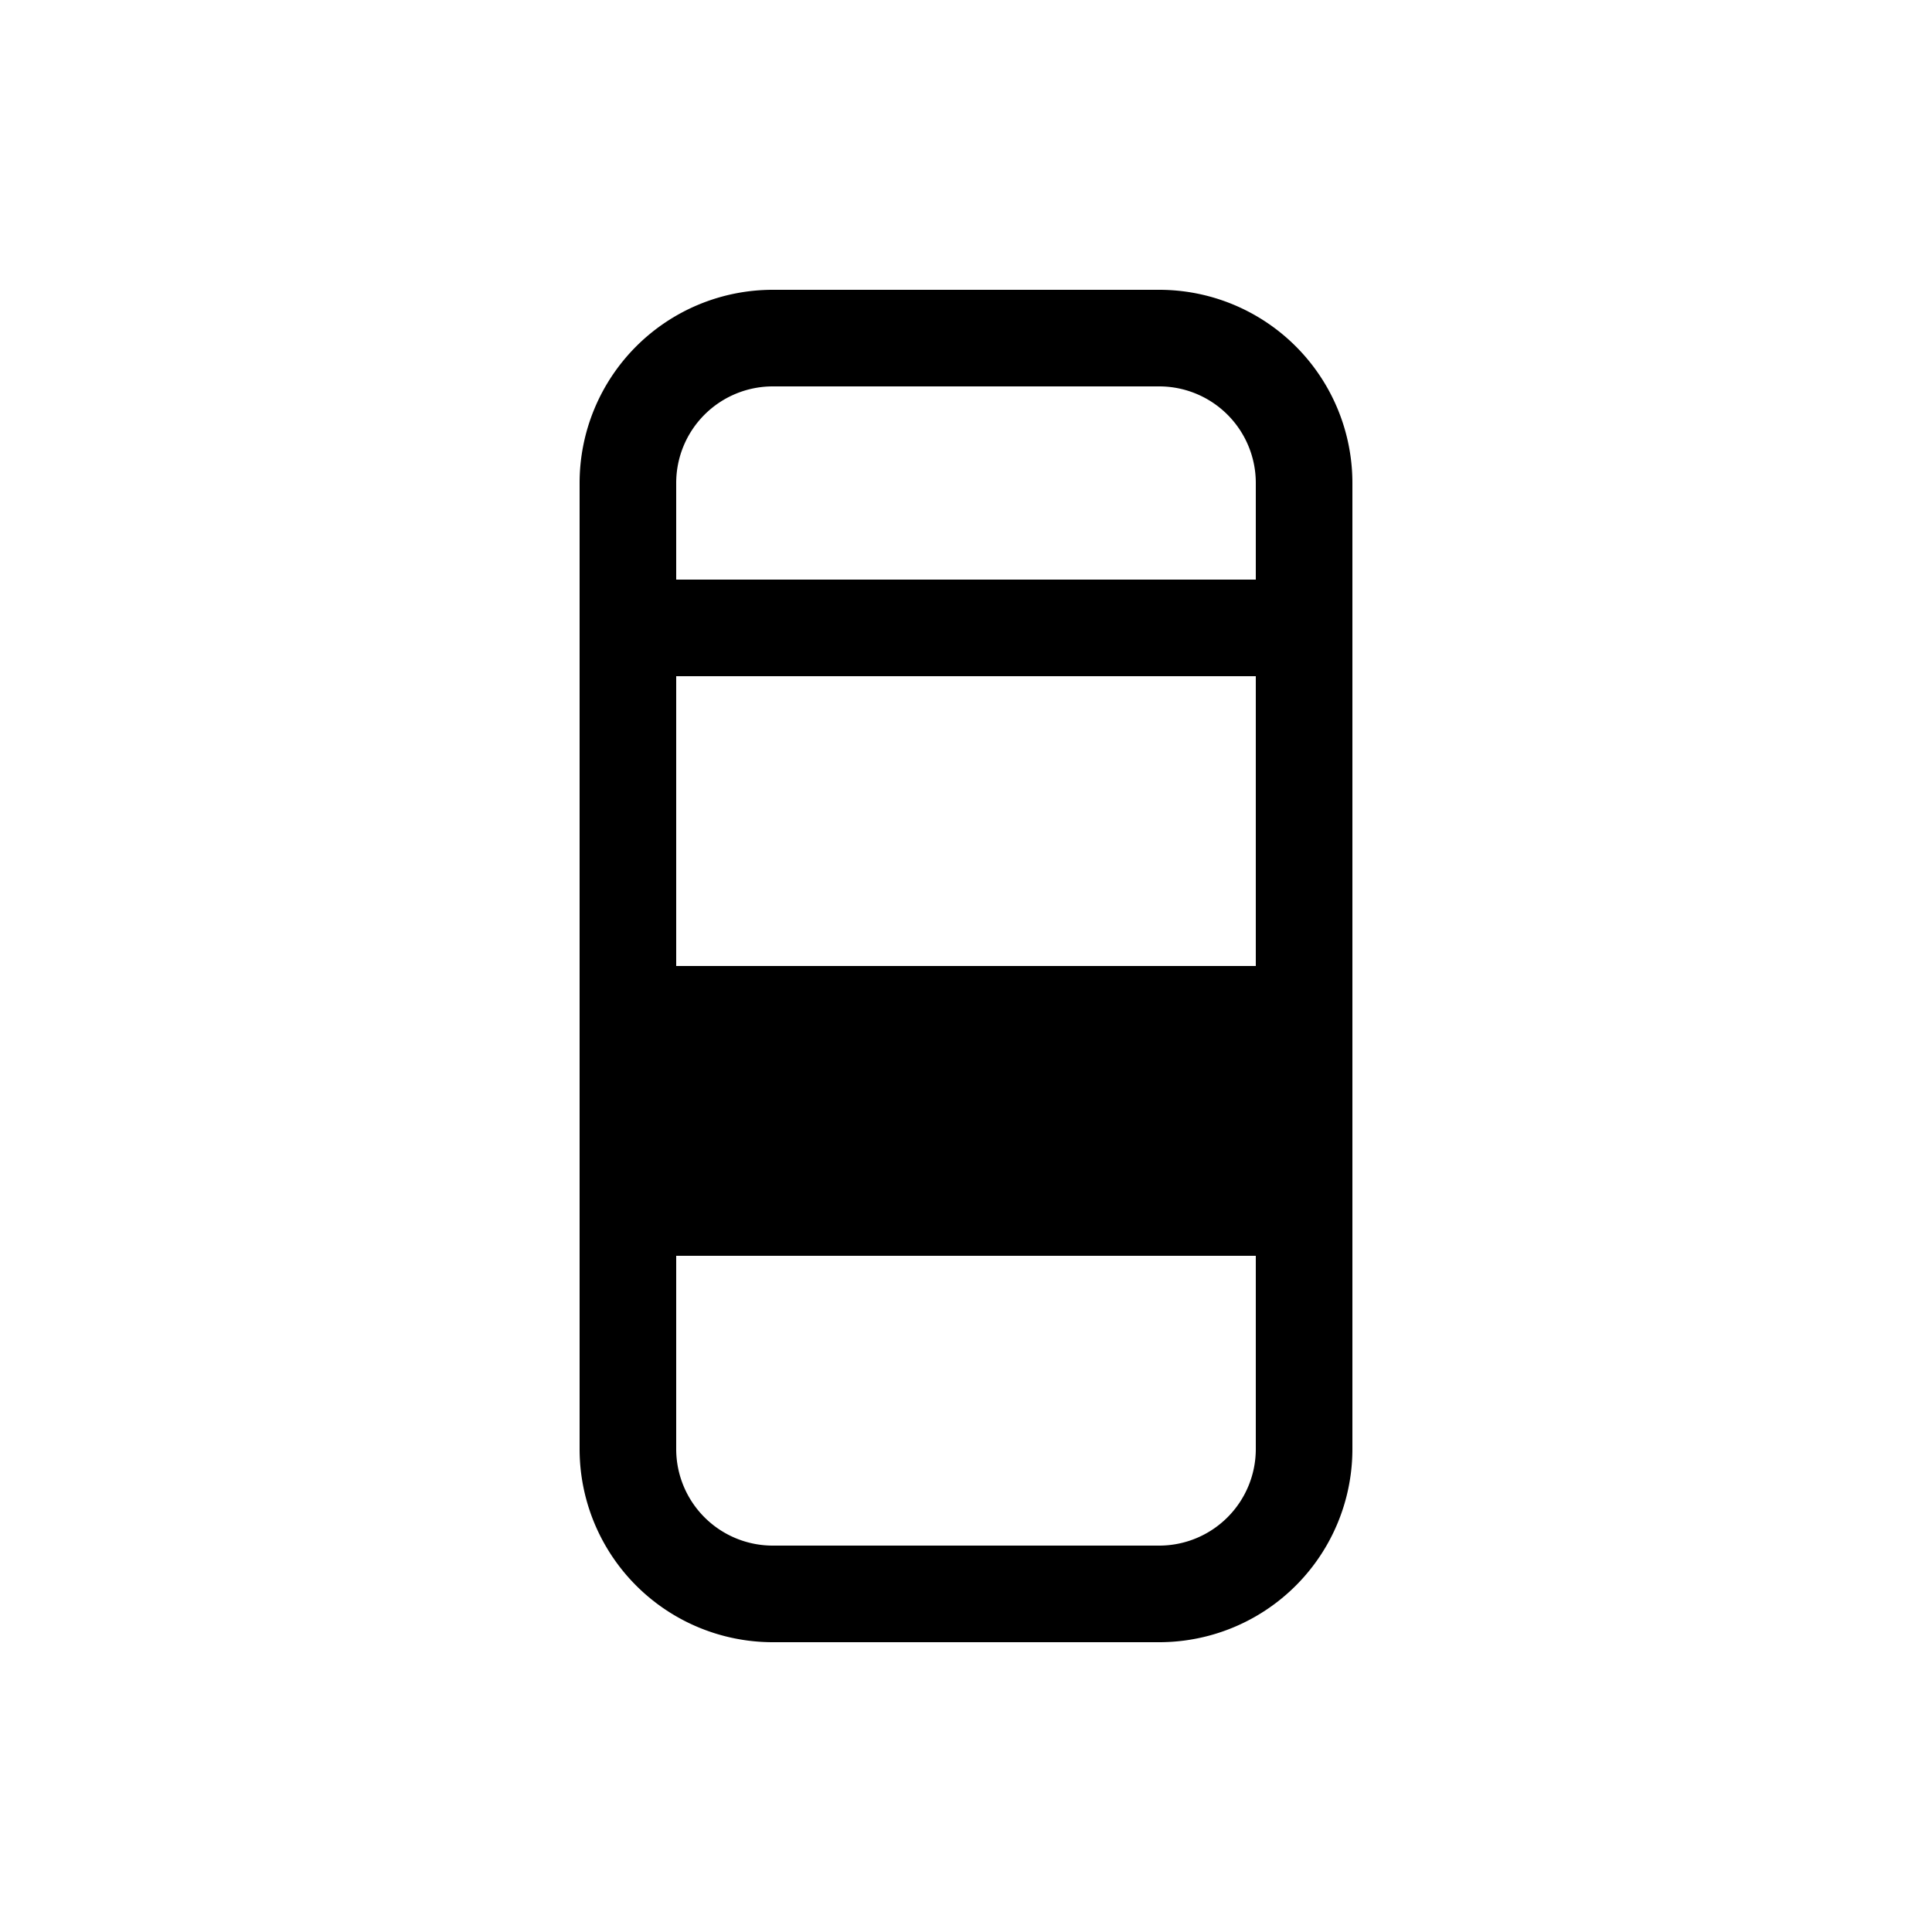 <svg xmlns="http://www.w3.org/2000/svg" width="20" height="20" fill="currentColor"><path d="M8 3a2 2 0 0 0-2 2v10a2 2 0 0 0 2 2h4a2 2 0 0 0 2-2V5a2 2 0 0 0-2-2H8Zm4 1a1 1 0 0 1 1 1v1H7V5a1 1 0 0 1 1-1h4ZM7 7h6v3H7V7Zm0 6h6v2a1 1 0 0 1-1 1H8a1 1 0 0 1-1-1v-2Z"/></svg>